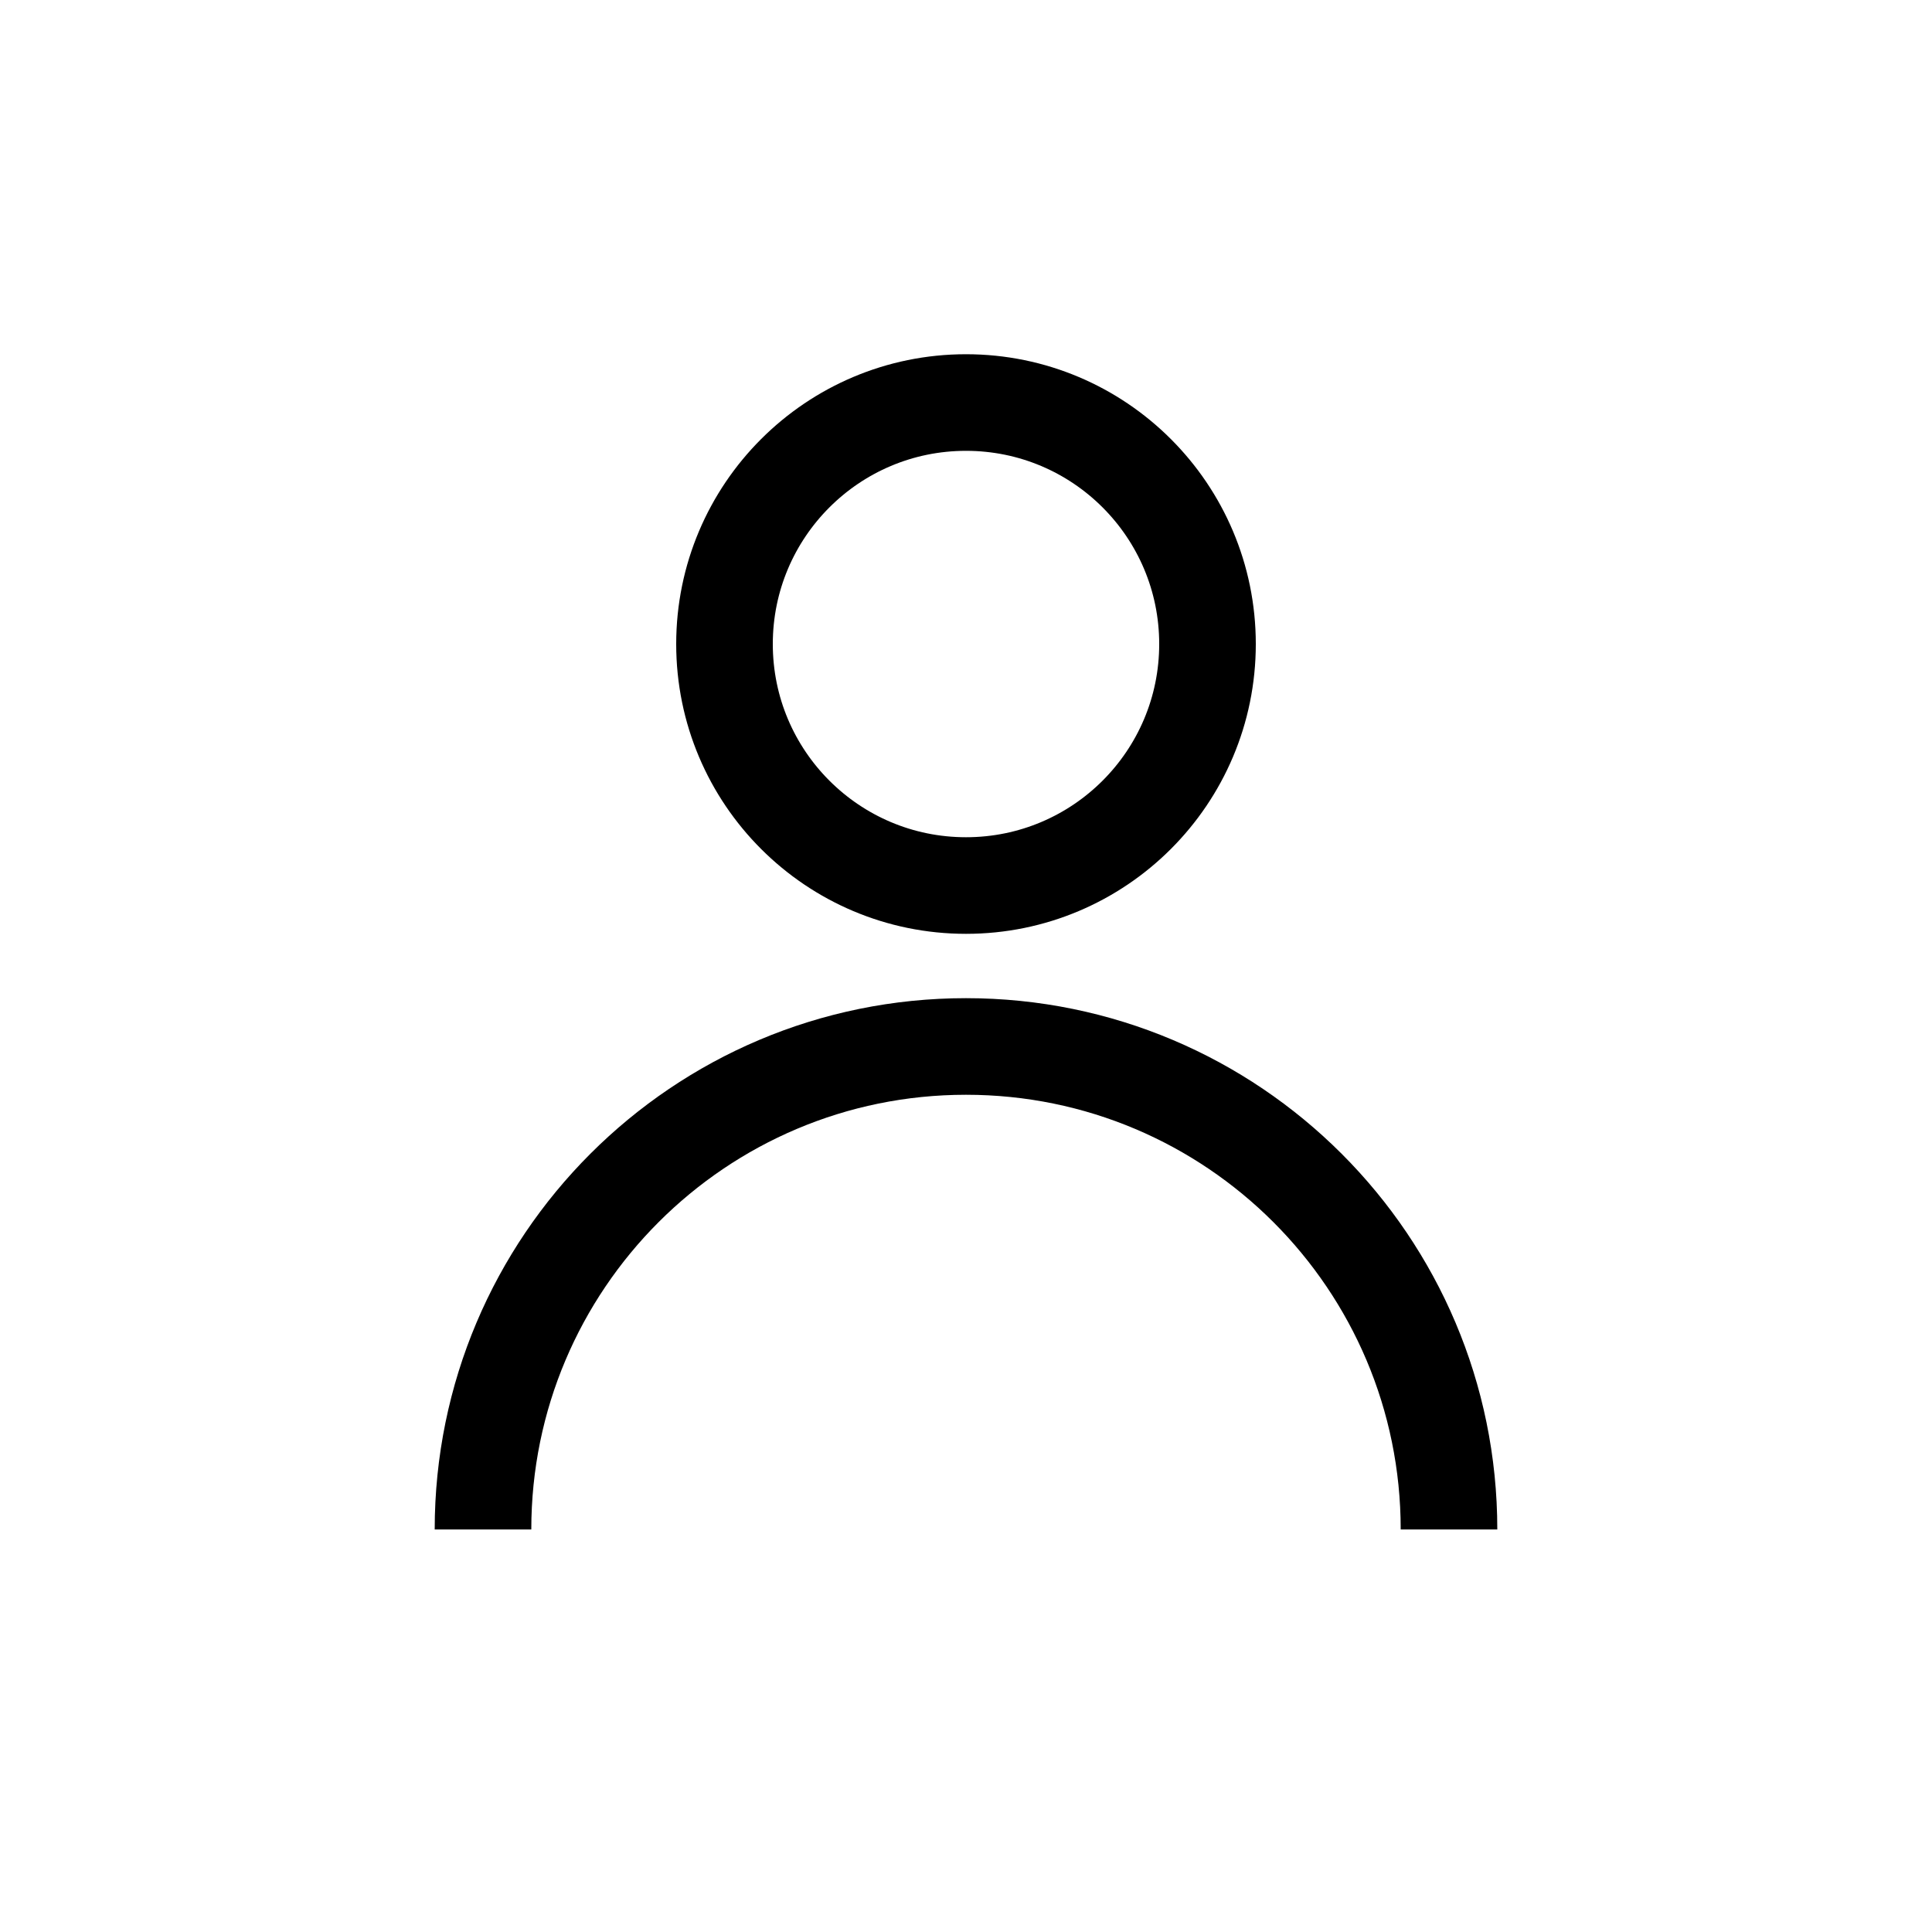 <svg width="20" height="20" viewBox="0 0 20 20" fill="none" xmlns="http://www.w3.org/2000/svg">
<g id="icon">
<ellipse id="Ellipse 2" cx="10" cy="6.667" rx="2.5" ry="2.5" stroke="black"/>
<path id="Ellipse 3" d="M15 15.833C15 13.072 12.761 10.833 10 10.833C7.239 10.833 5 13.072 5 15.833" stroke="black"/>
</g>
</svg>

